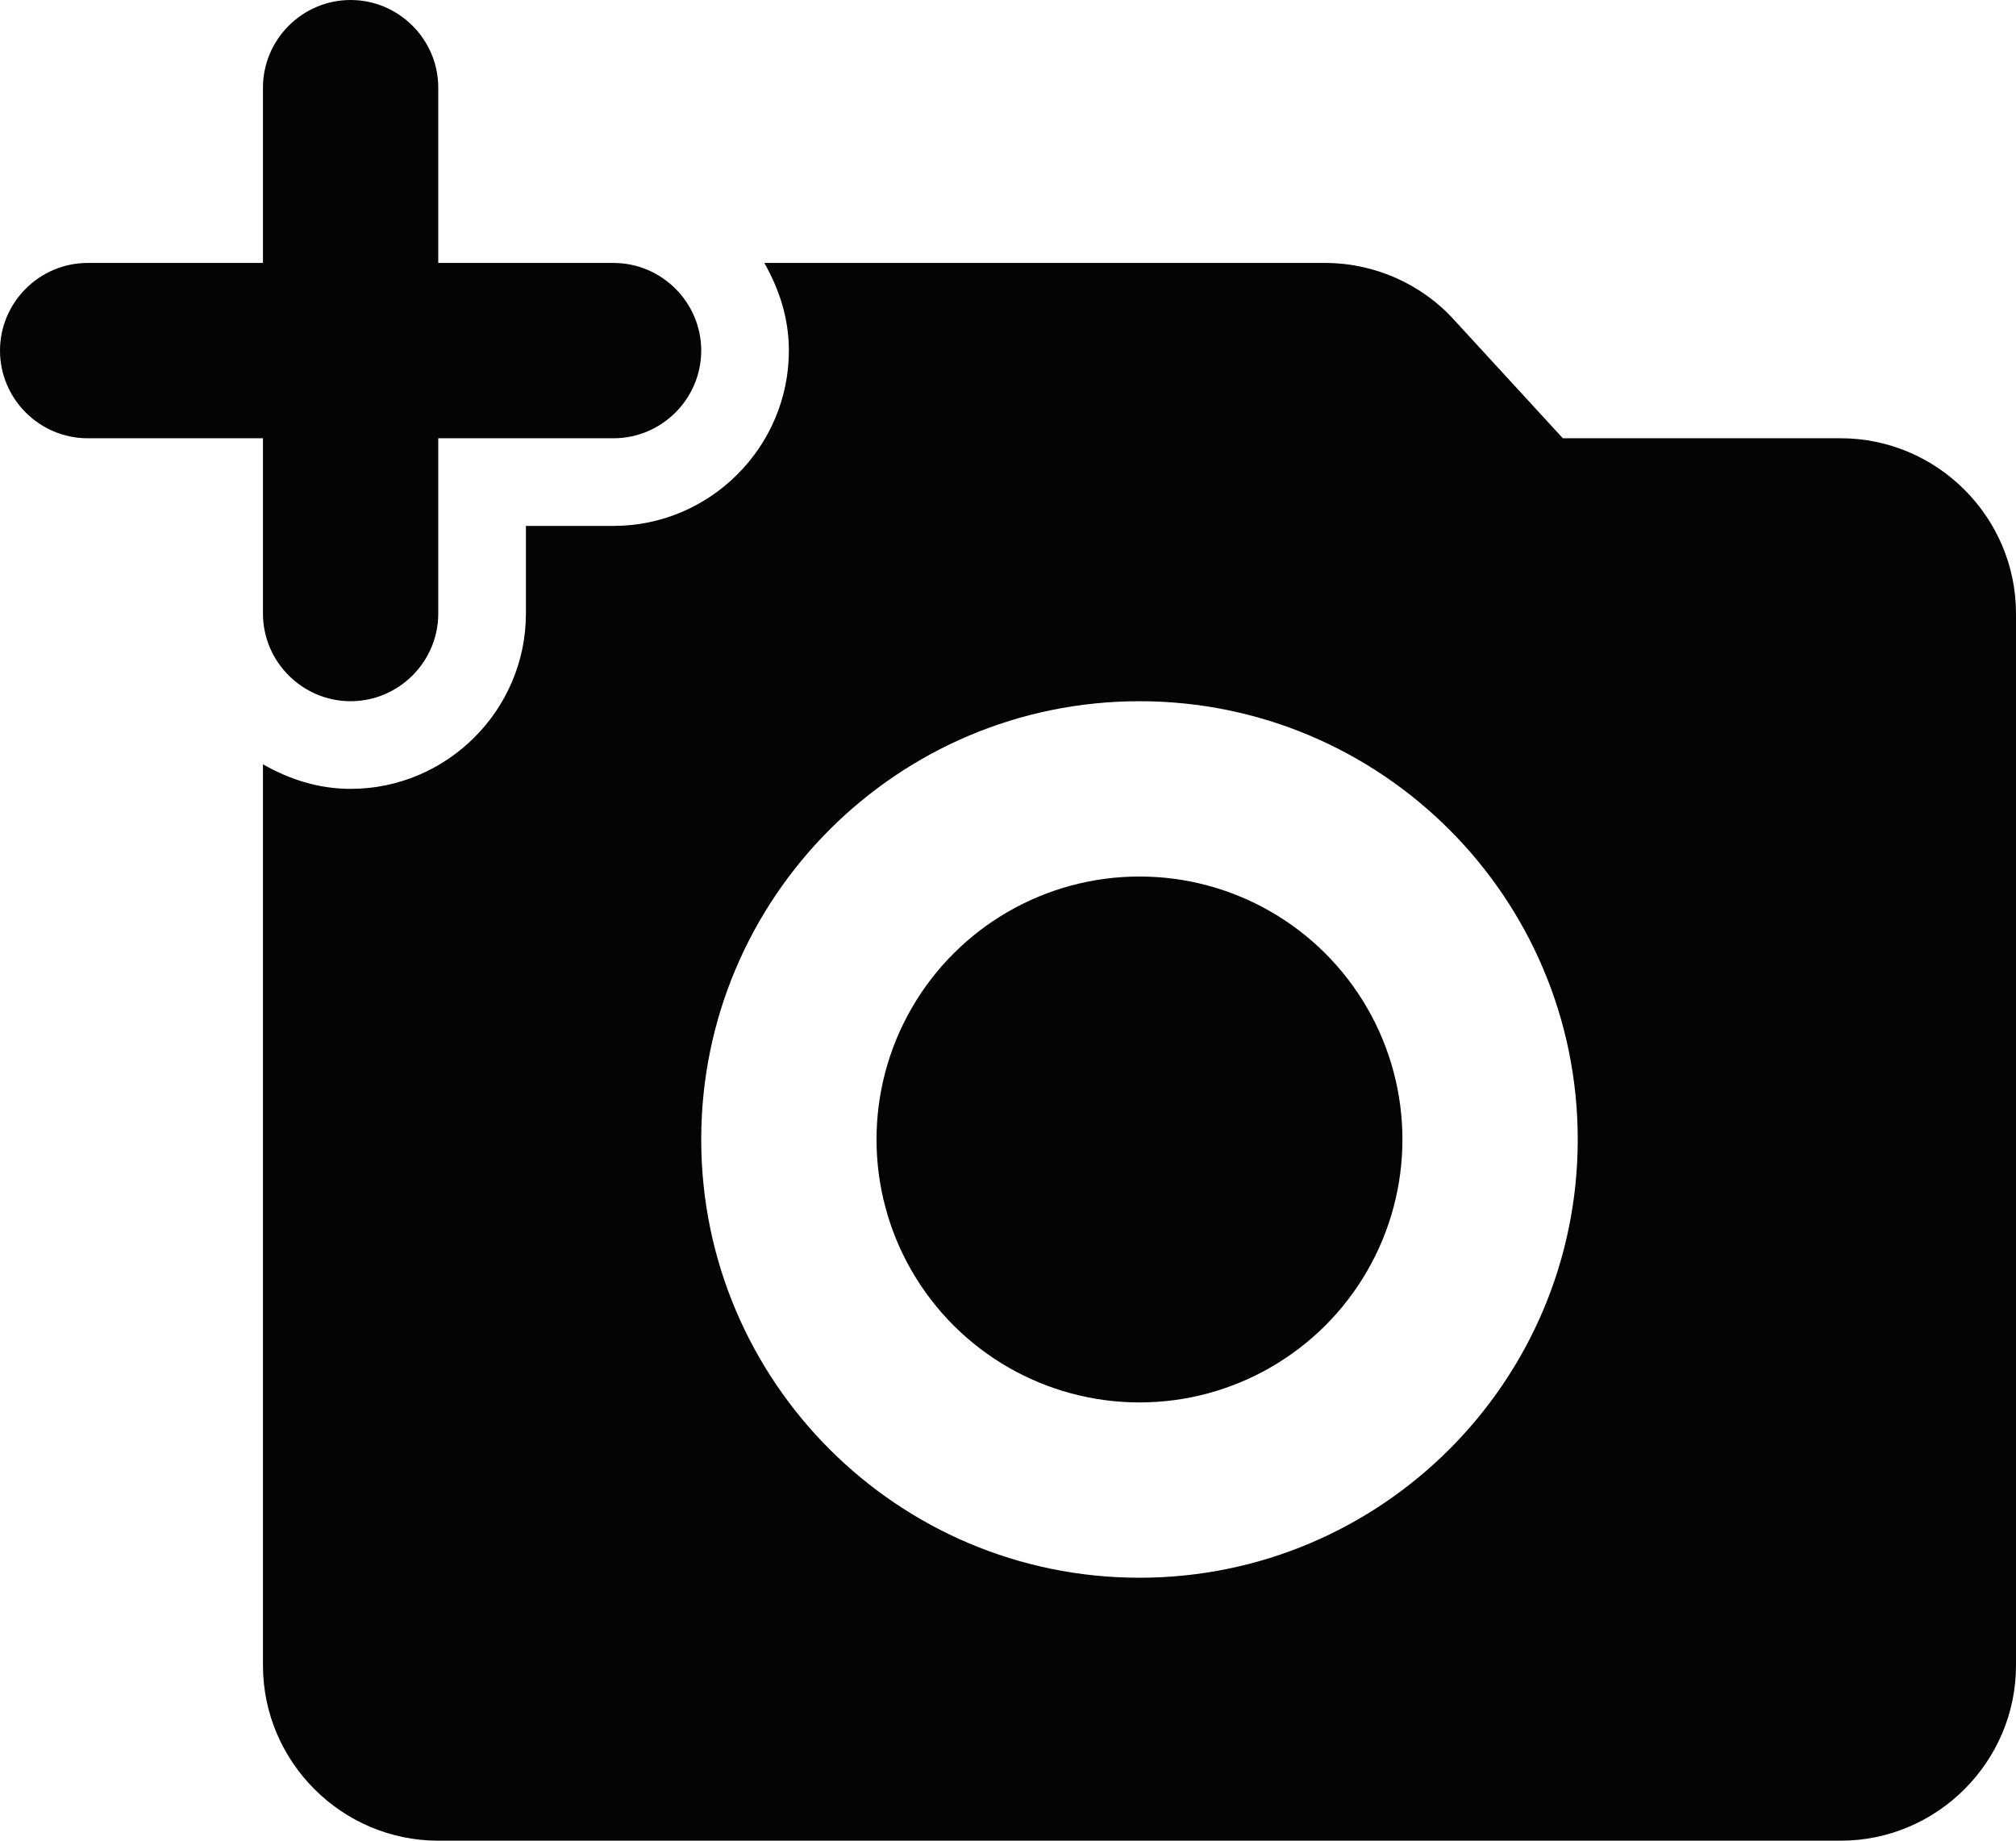 <svg width="23" height="21" viewBox="0 0 23 21" fill="none" xmlns="http://www.w3.org/2000/svg">
<path fill-rule="evenodd" clip-rule="evenodd" d="M4 8C3.45 8 3 7.55 3 7V5H1C0.45 5 0 4.55 0 4C0 3.45 0.45 3 1 3H3V1C3 0.45 3.45 0 4 0C4.55 0 5 0.45 5 1V3H7C7.55 3 8 3.45 8 4C8 4.55 7.55 5 7 5H5V7C5 7.55 4.55 8 4 8ZM10.402 11.5C10.938 10.572 11.928 10 13 10C14.072 10 15.062 10.572 15.598 11.5C16.134 12.428 16.134 13.572 15.598 14.5C15.062 15.428 14.072 16 13 16C11.928 16 10.938 15.428 10.402 14.5C9.866 13.572 9.866 12.428 10.402 11.5ZM21 5H17.83L16.59 3.65C16.22 3.24 15.68 3 15.12 3H8.72C8.89 3.3 9 3.63 9 4C9 5.1 8.1 6 7 6H6V7C6 8.1 5.1 9 4 9C3.63 9 3.3 8.89 3 8.72V19C3 20.1 3.9 21 5 21H21C22.1 21 23 20.1 23 19V7C23 5.9 22.1 5 21 5ZM8 13C8 15.76 10.24 18 13 18C15.76 18 18 15.76 18 13C18 10.24 15.76 8 13 8C10.24 8 8 10.24 8 13Z" fill="#040404"/>
</svg>
